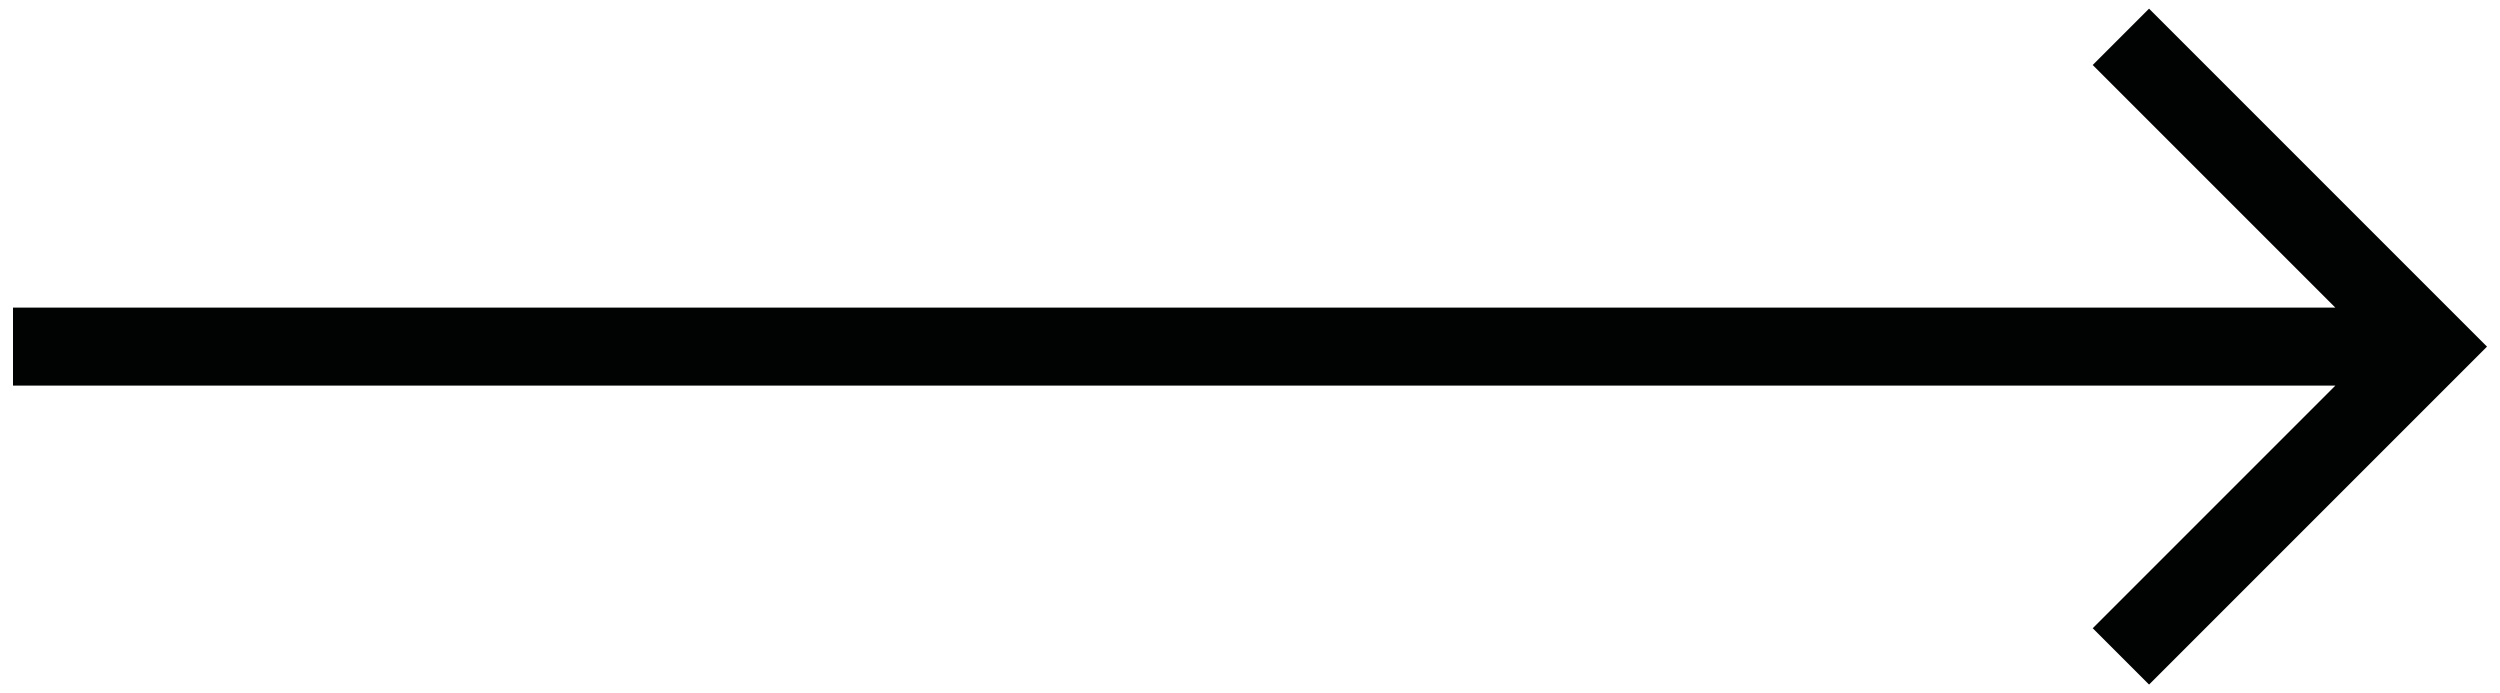 <?xml version="1.0" encoding="utf-8"?>
<!-- Generator: Adobe Illustrator 21.0.0, SVG Export Plug-In . SVG Version: 6.00 Build 0)  -->
<svg version="1.1" id="Layer_1" xmlns="http://www.w3.org/2000/svg" xmlns:xlink="http://www.w3.org/1999/xlink" x="0px" y="0px"
	 viewBox="0 0 57.7 16" style="enable-background:new 0 0 57.7 16;" xml:space="preserve">
<style type="text/css">
	.st0{fill:#010202;}
</style>
<polygon class="st0" points="49.6,0.2 48.3,1.5 53.9,7.1 0.3,7.1 0.3,8.9 53.9,8.9 48.3,14.5 49.6,15.8 57.4,8 "/>
</svg>
